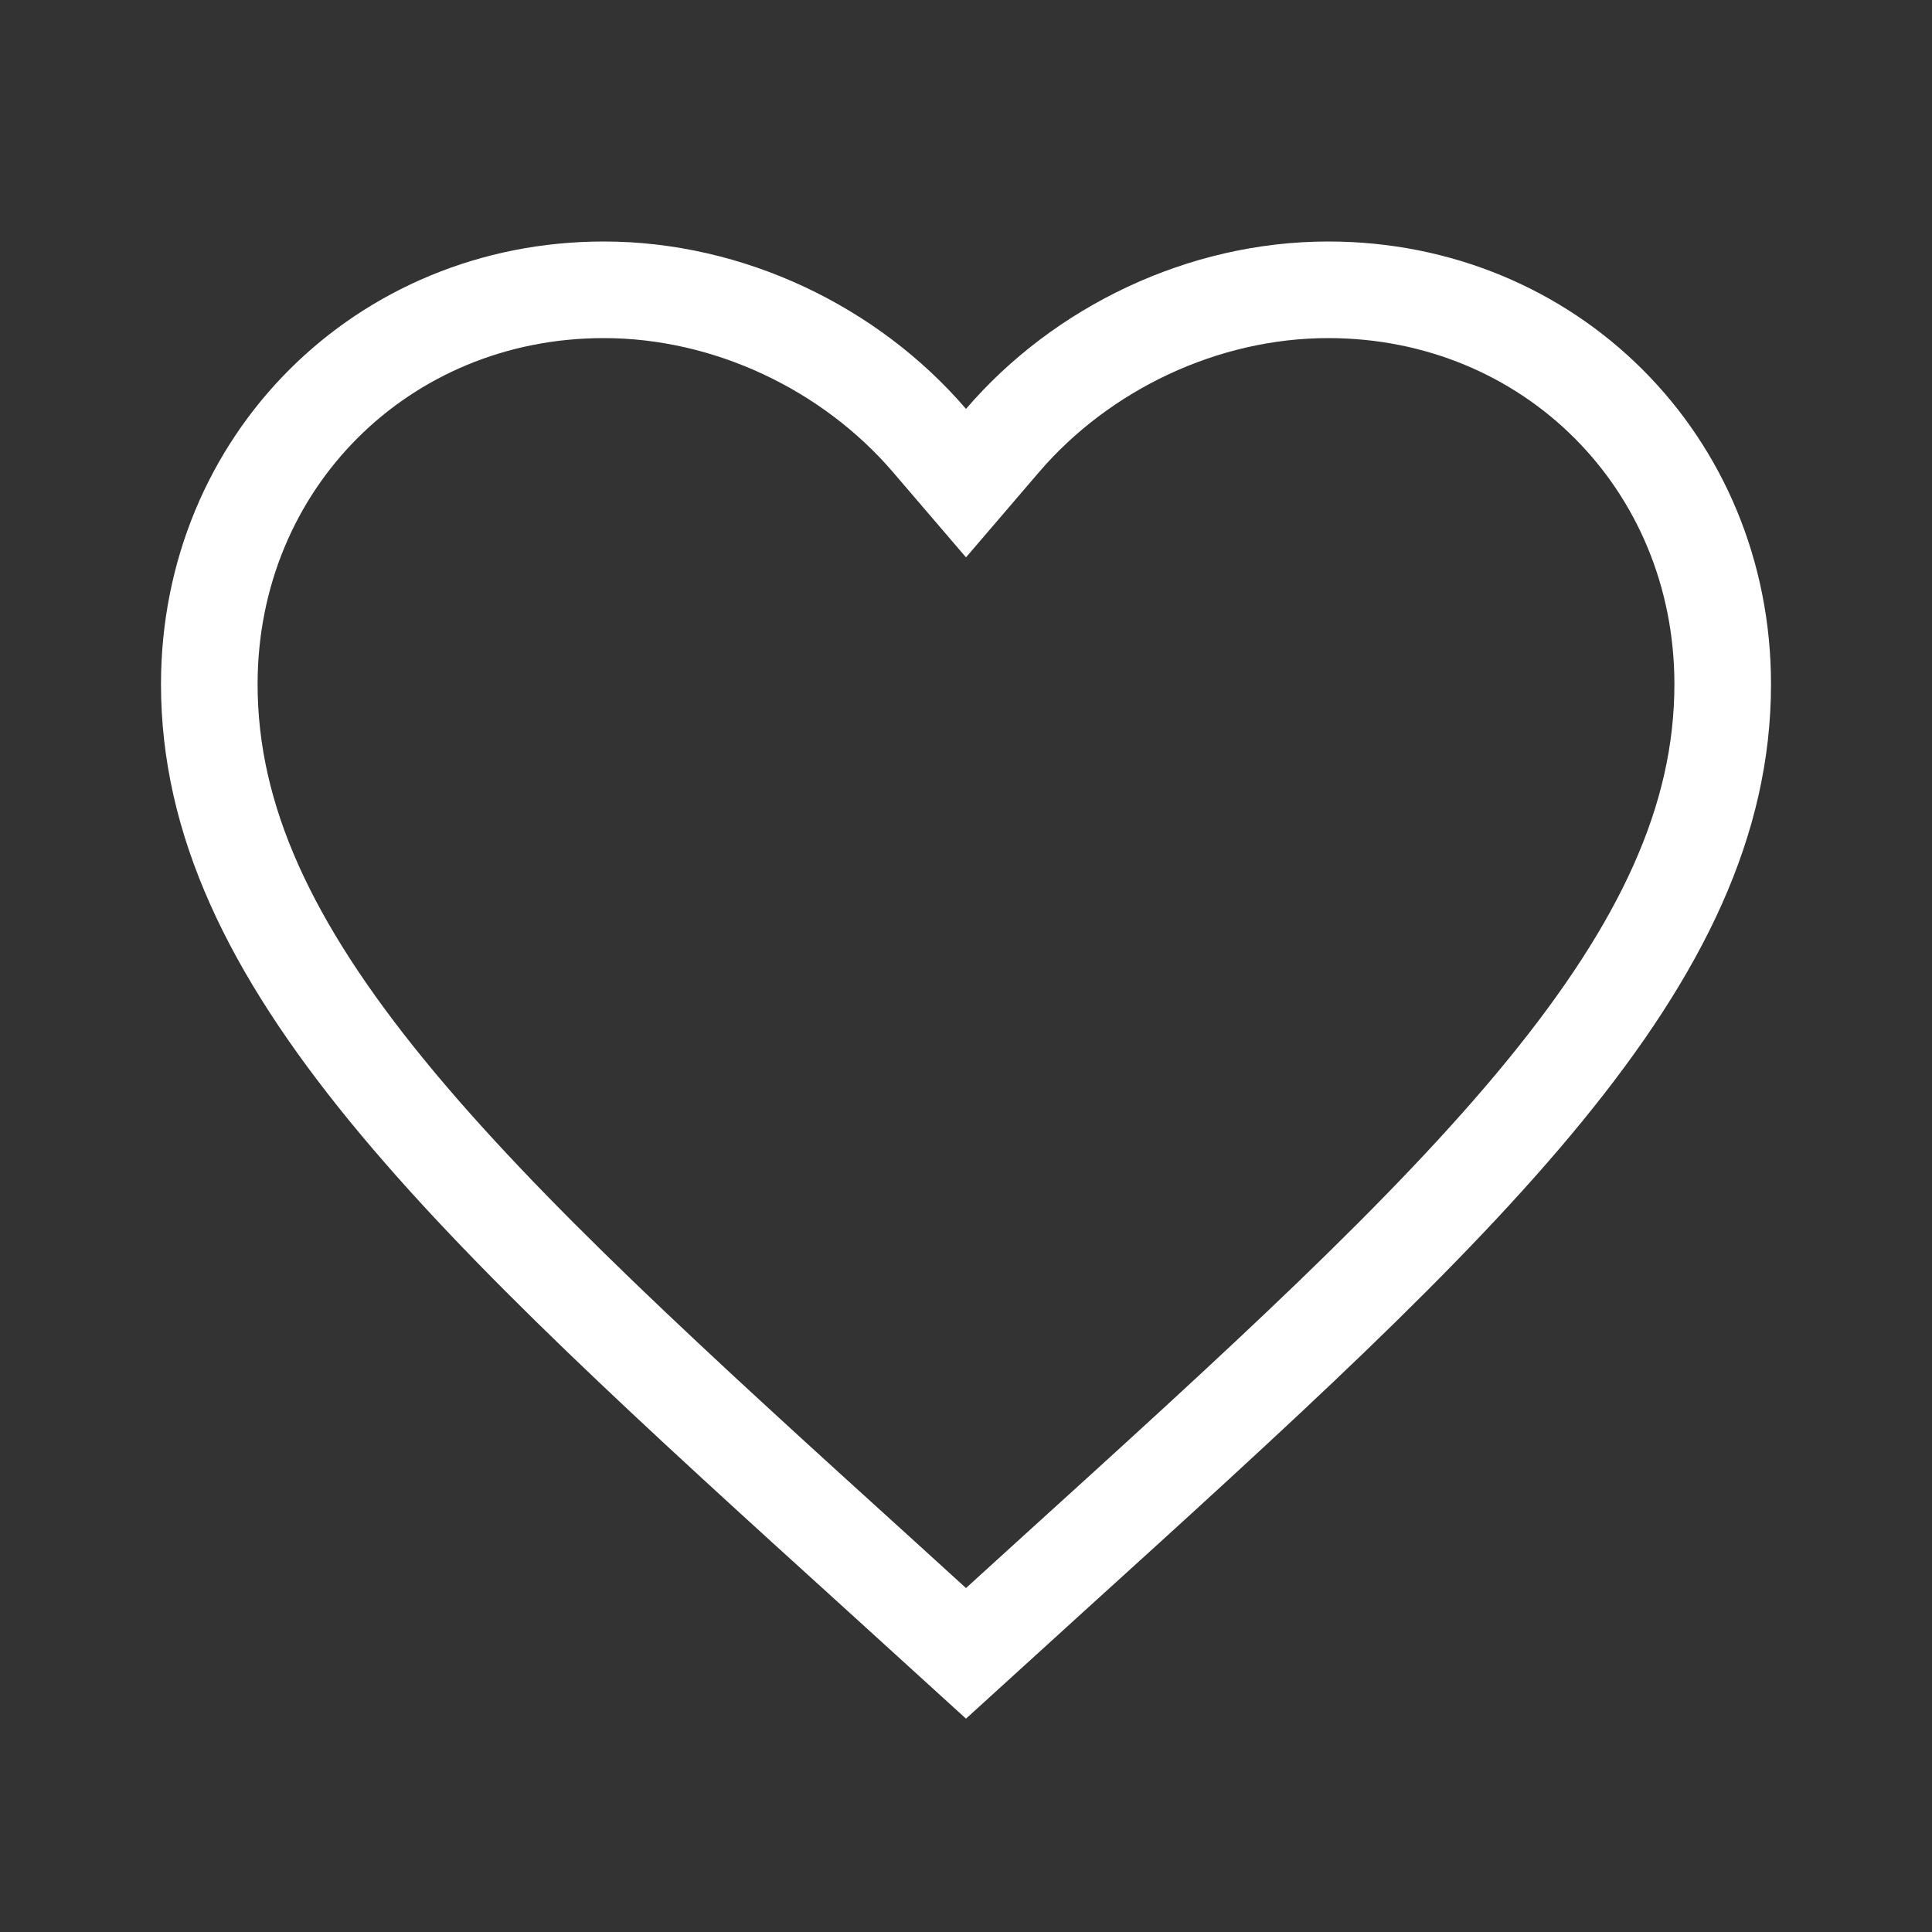 <svg width="30" height="30" viewBox="0 0 30 30" fill="none" xmlns="http://www.w3.org/2000/svg">
<rect x="0" y="0" width="30" height="30" fill="#333333" stroke="none"/>
<path d="M13.692 24.483L13.691 24.482C10.458 21.55 7.834 19.166 6.01 16.935C4.195 14.713 3.25 12.735 3.25 10.625C3.25 7.178 5.938 4.5 9.375 4.5C11.323 4.5 13.206 5.411 14.431 6.838L15 7.502L15.569 6.838C16.794 5.411 18.677 4.5 20.625 4.5C24.062 4.5 26.75 7.178 26.75 10.625C26.75 12.735 25.805 14.713 23.99 16.935C22.166 19.166 19.542 21.55 16.309 24.482L16.308 24.483L15 25.673L13.692 24.483Z" stroke="white" stroke-width="1.5"/>
</svg>
